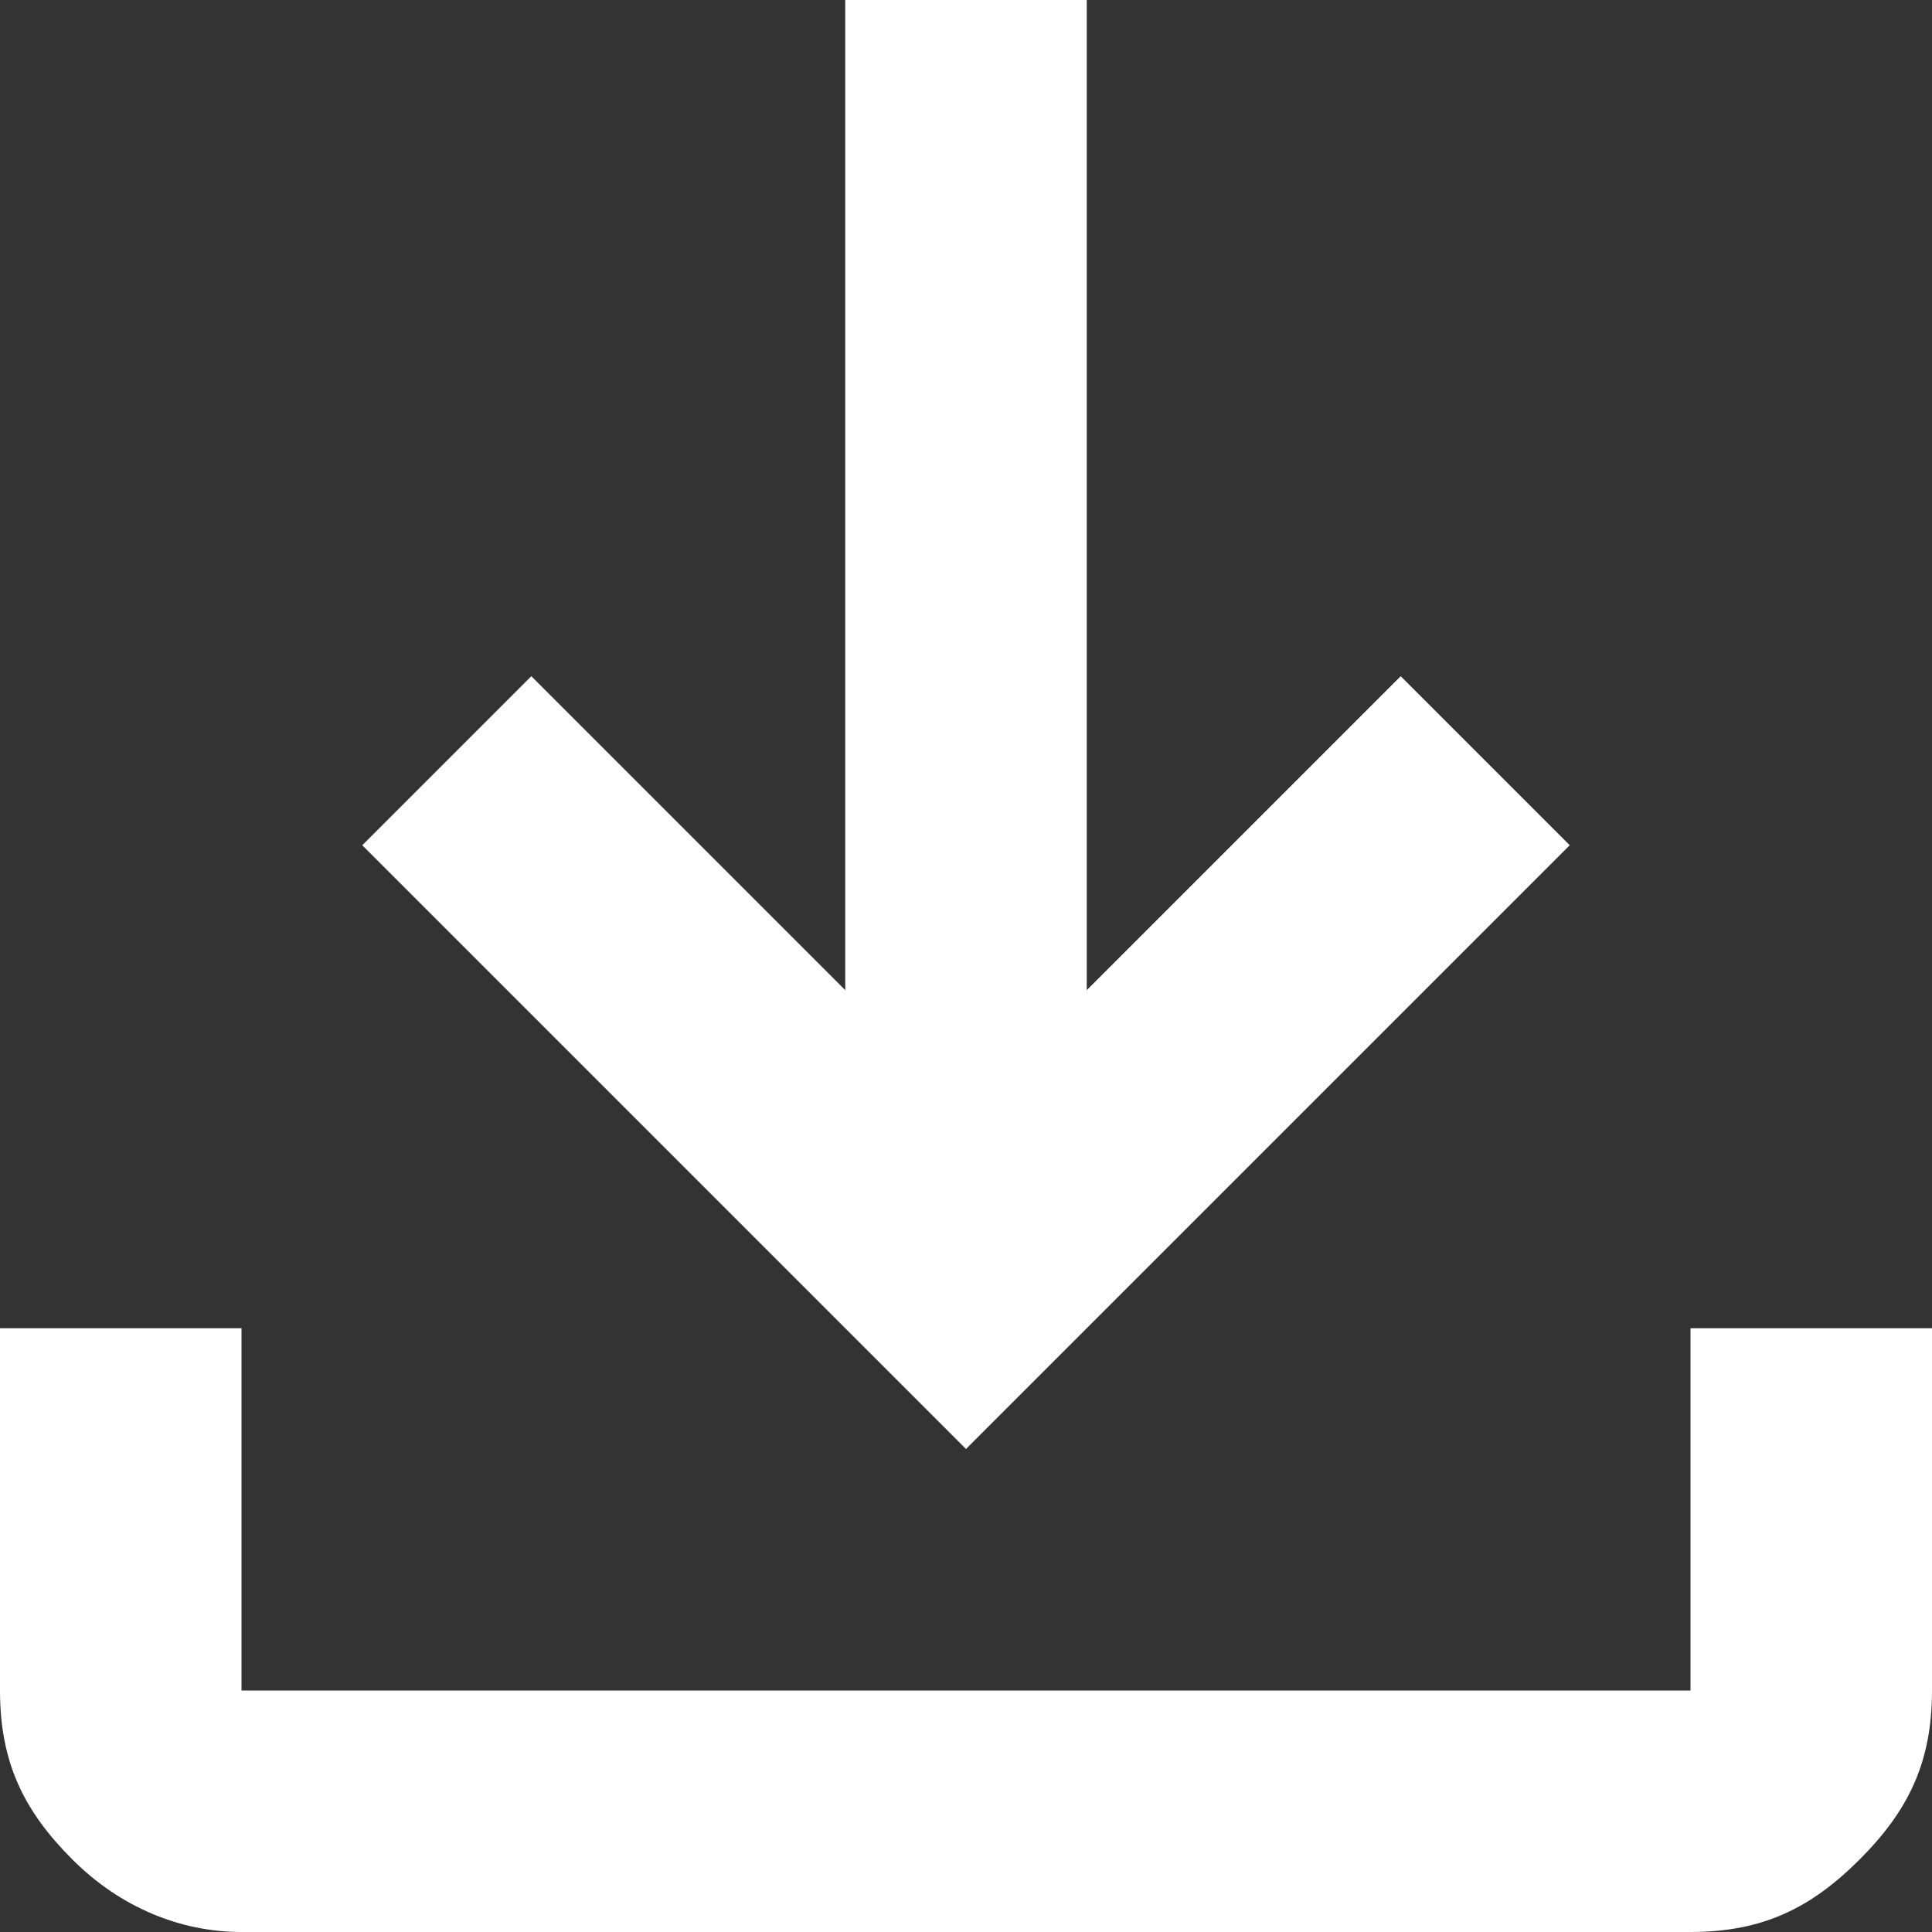 <?xml version="1.0" encoding="utf-8"?>
<!-- Generator: Adobe Illustrator 28.1.0, SVG Export Plug-In . SVG Version: 6.00 Build 0)  -->
<svg version="1.1" id="Ebene_1" xmlns="http://www.w3.org/2000/svg" xmlns:xlink="http://www.w3.org/1999/xlink" x="0px" y="0px"
	 viewBox="0 0 16 16" style="enable-background:new 0 0 16 16;" xml:space="preserve">
<rect x="0" y="0" width="16" height="16" fill="#333333" stroke="none"/>
<style type="text/css">
	.st0{fill:#FFFFFF;}
</style>
<path class="st0" d="M8,12L3,7l1.4-1.4L7,8.2V0h2v8.2l2.6-2.6L13,7L8,12z M2,16c-0.5,0-1-0.2-1.4-0.6C0.2,15,0,14.6,0,14v-3h2v3h12
	v-3h2v3c0,0.6-0.2,1-0.6,1.4C15,15.8,14.6,16,14,16H2z"/>
</svg>
